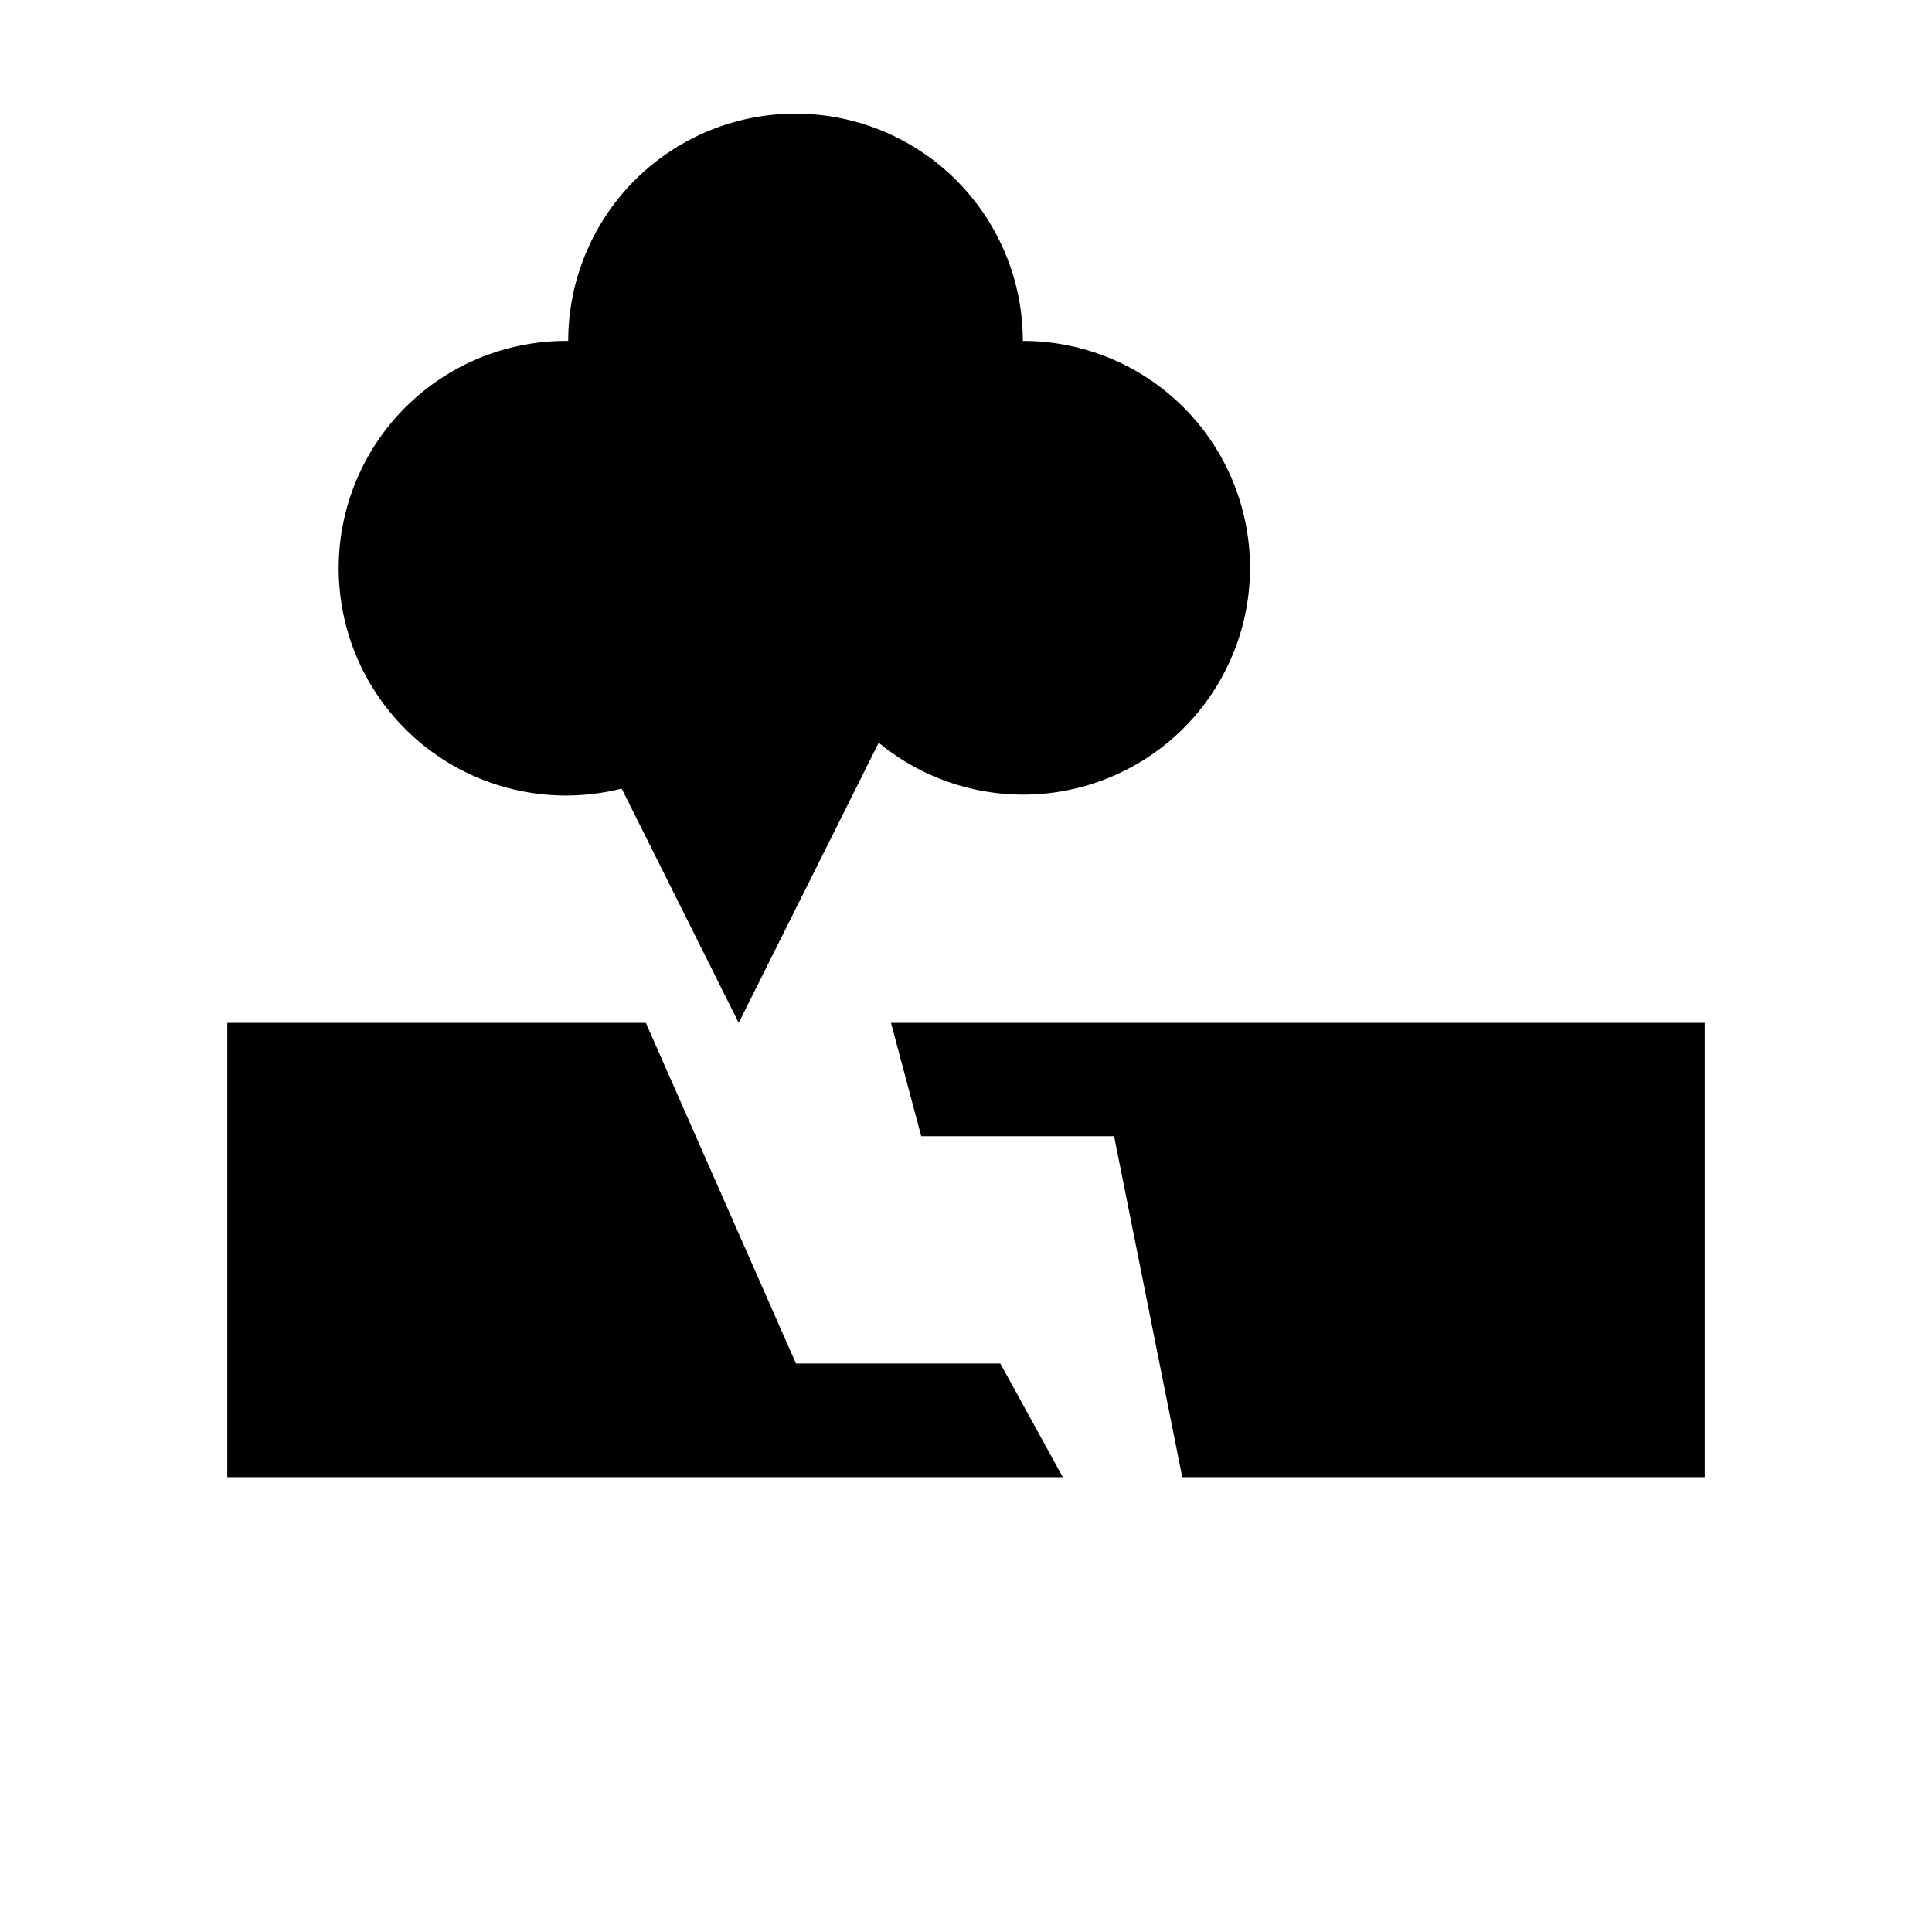 <svg xmlns="http://www.w3.org/2000/svg" viewBox="0 0 17 17"><path d="M7.84 9l.266.998h1.697l.6 3H15V9H7.84zm.963 2.998H7.004L5.683 9H2v3.998h7.352l-.55-1zM9 3a2 2 0 0 0-4 0 2 2 0 1 0 .47 3.939L6.5 9l1.232-2.465A1.996 1.996 0 1 0 9 3z"/></svg>